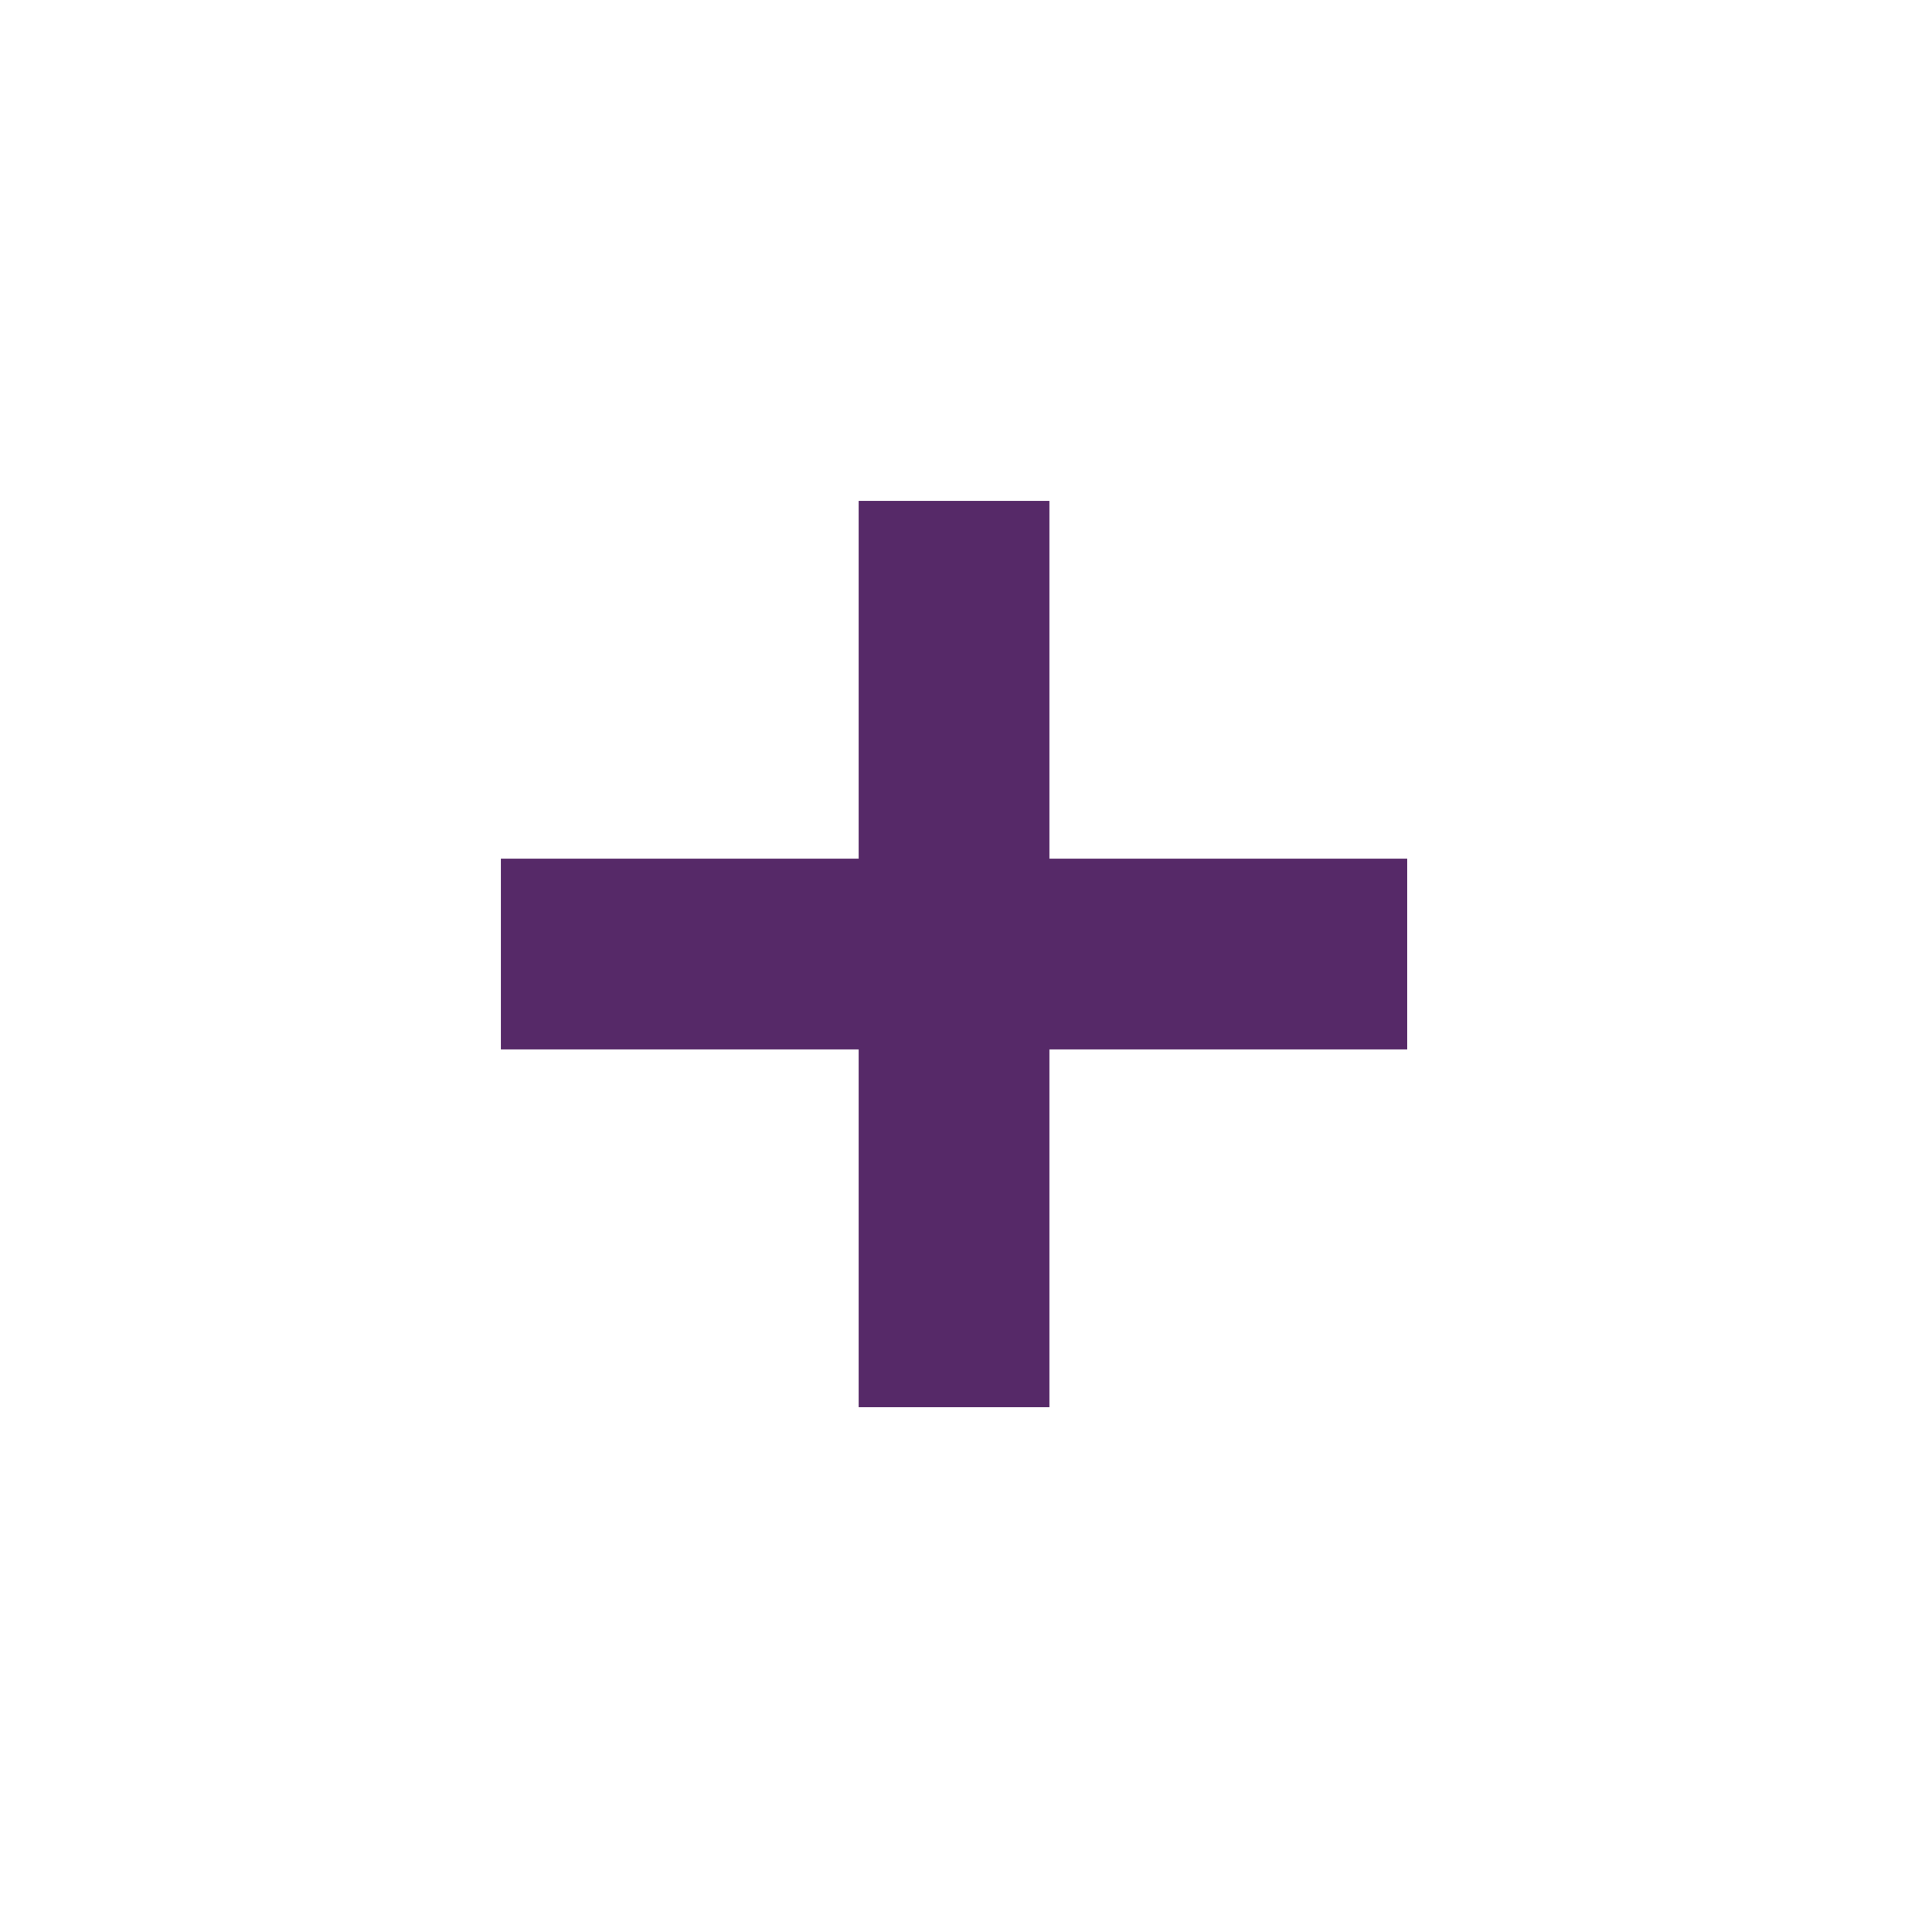 <svg width="21" height="21" viewBox="0 0 21 21" fill="none" xmlns="http://www.w3.org/2000/svg">
<g id="Group 16">
<path id="Vector 11" d="M6.481 10.37H14.259" stroke="#562968" stroke-width="2.074" stroke-linecap="square"/>
<path id="Vector 12" d="M10.37 14.259L10.37 6.481" stroke="#562968" stroke-width="2.074" stroke-linecap="square"/>
</g>
</svg>

